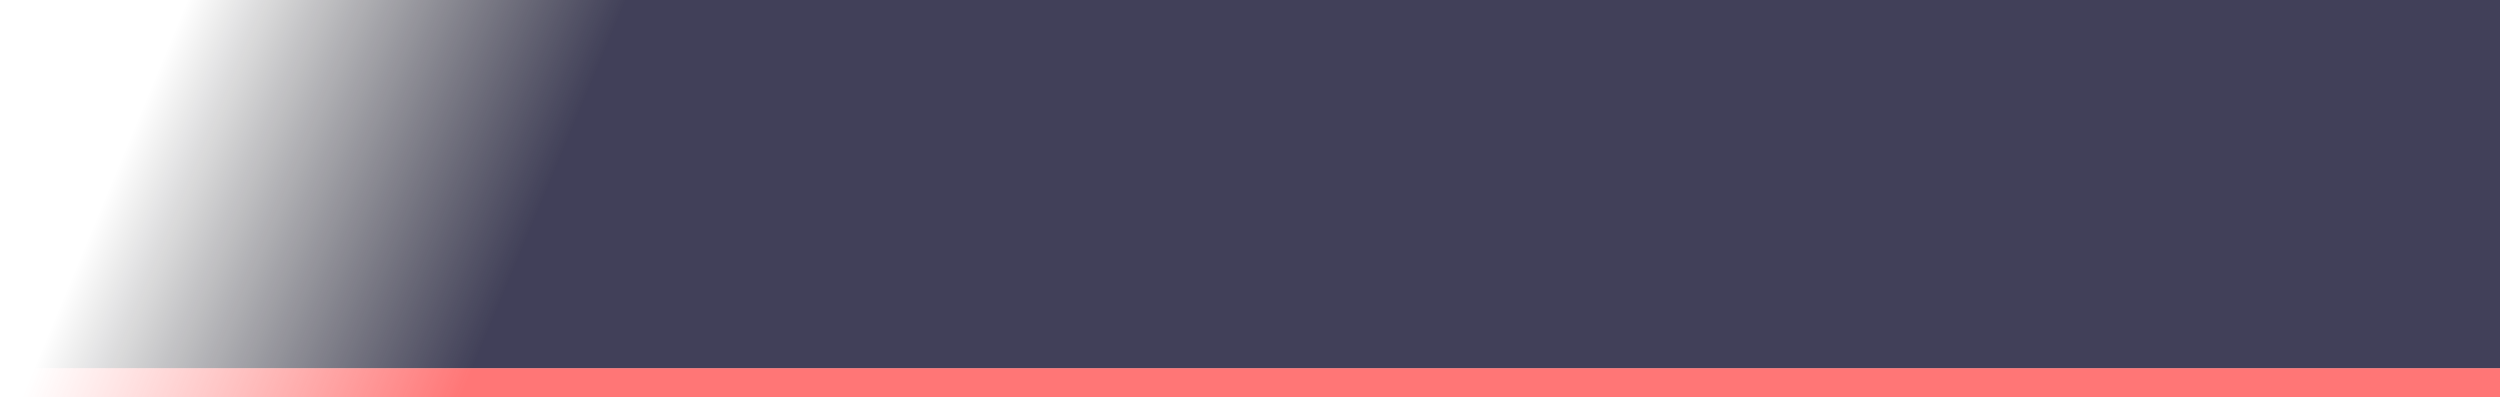 <?xml version="1.0" encoding="UTF-8" standalone="no"?>
<svg xmlns:xlink="http://www.w3.org/1999/xlink" height="38.5px" width="242.45px" xmlns="http://www.w3.org/2000/svg">
  <g transform="matrix(1.0, 0.0, 0.0, 1.0, 96.7, 17.9)">
    <path d="M145.75 17.8 L145.75 20.6 -96.7 20.6 -95.5 17.8 145.75 17.8" fill="url(#gradient0)" fill-rule="evenodd" stroke="none"/>
    <path d="M-95.5 17.8 L-80.55 -17.9 145.75 -17.9 145.75 17.8 -95.5 17.8" fill="url(#gradient1)" fill-rule="evenodd" stroke="none"/>
  </g>
  <defs>
    <linearGradient gradientTransform="matrix(0.026, 0.0, -0.01, 0.024, -65.25, 1.3)" gradientUnits="userSpaceOnUse" id="gradient0" spreadMethod="pad" x1="-819.2" x2="819.2">
      <stop offset="0.0" stop-color="#ff5b5b" stop-opacity="0.0"/>
      <stop offset="1.0" stop-color="#ff4848" stop-opacity="0.749"/>
    </linearGradient>
    <linearGradient gradientTransform="matrix(0.026, 0.0, -0.01, 0.024, -65.25, 1.3)" gradientUnits="userSpaceOnUse" id="gradient1" spreadMethod="pad" x1="-819.2" x2="819.2">
      <stop offset="0.0" stop-color="#000000" stop-opacity="0.0"/>
      <stop offset="1.0" stop-color="#141331" stop-opacity="0.808"/>
    </linearGradient>
  </defs>
</svg>
